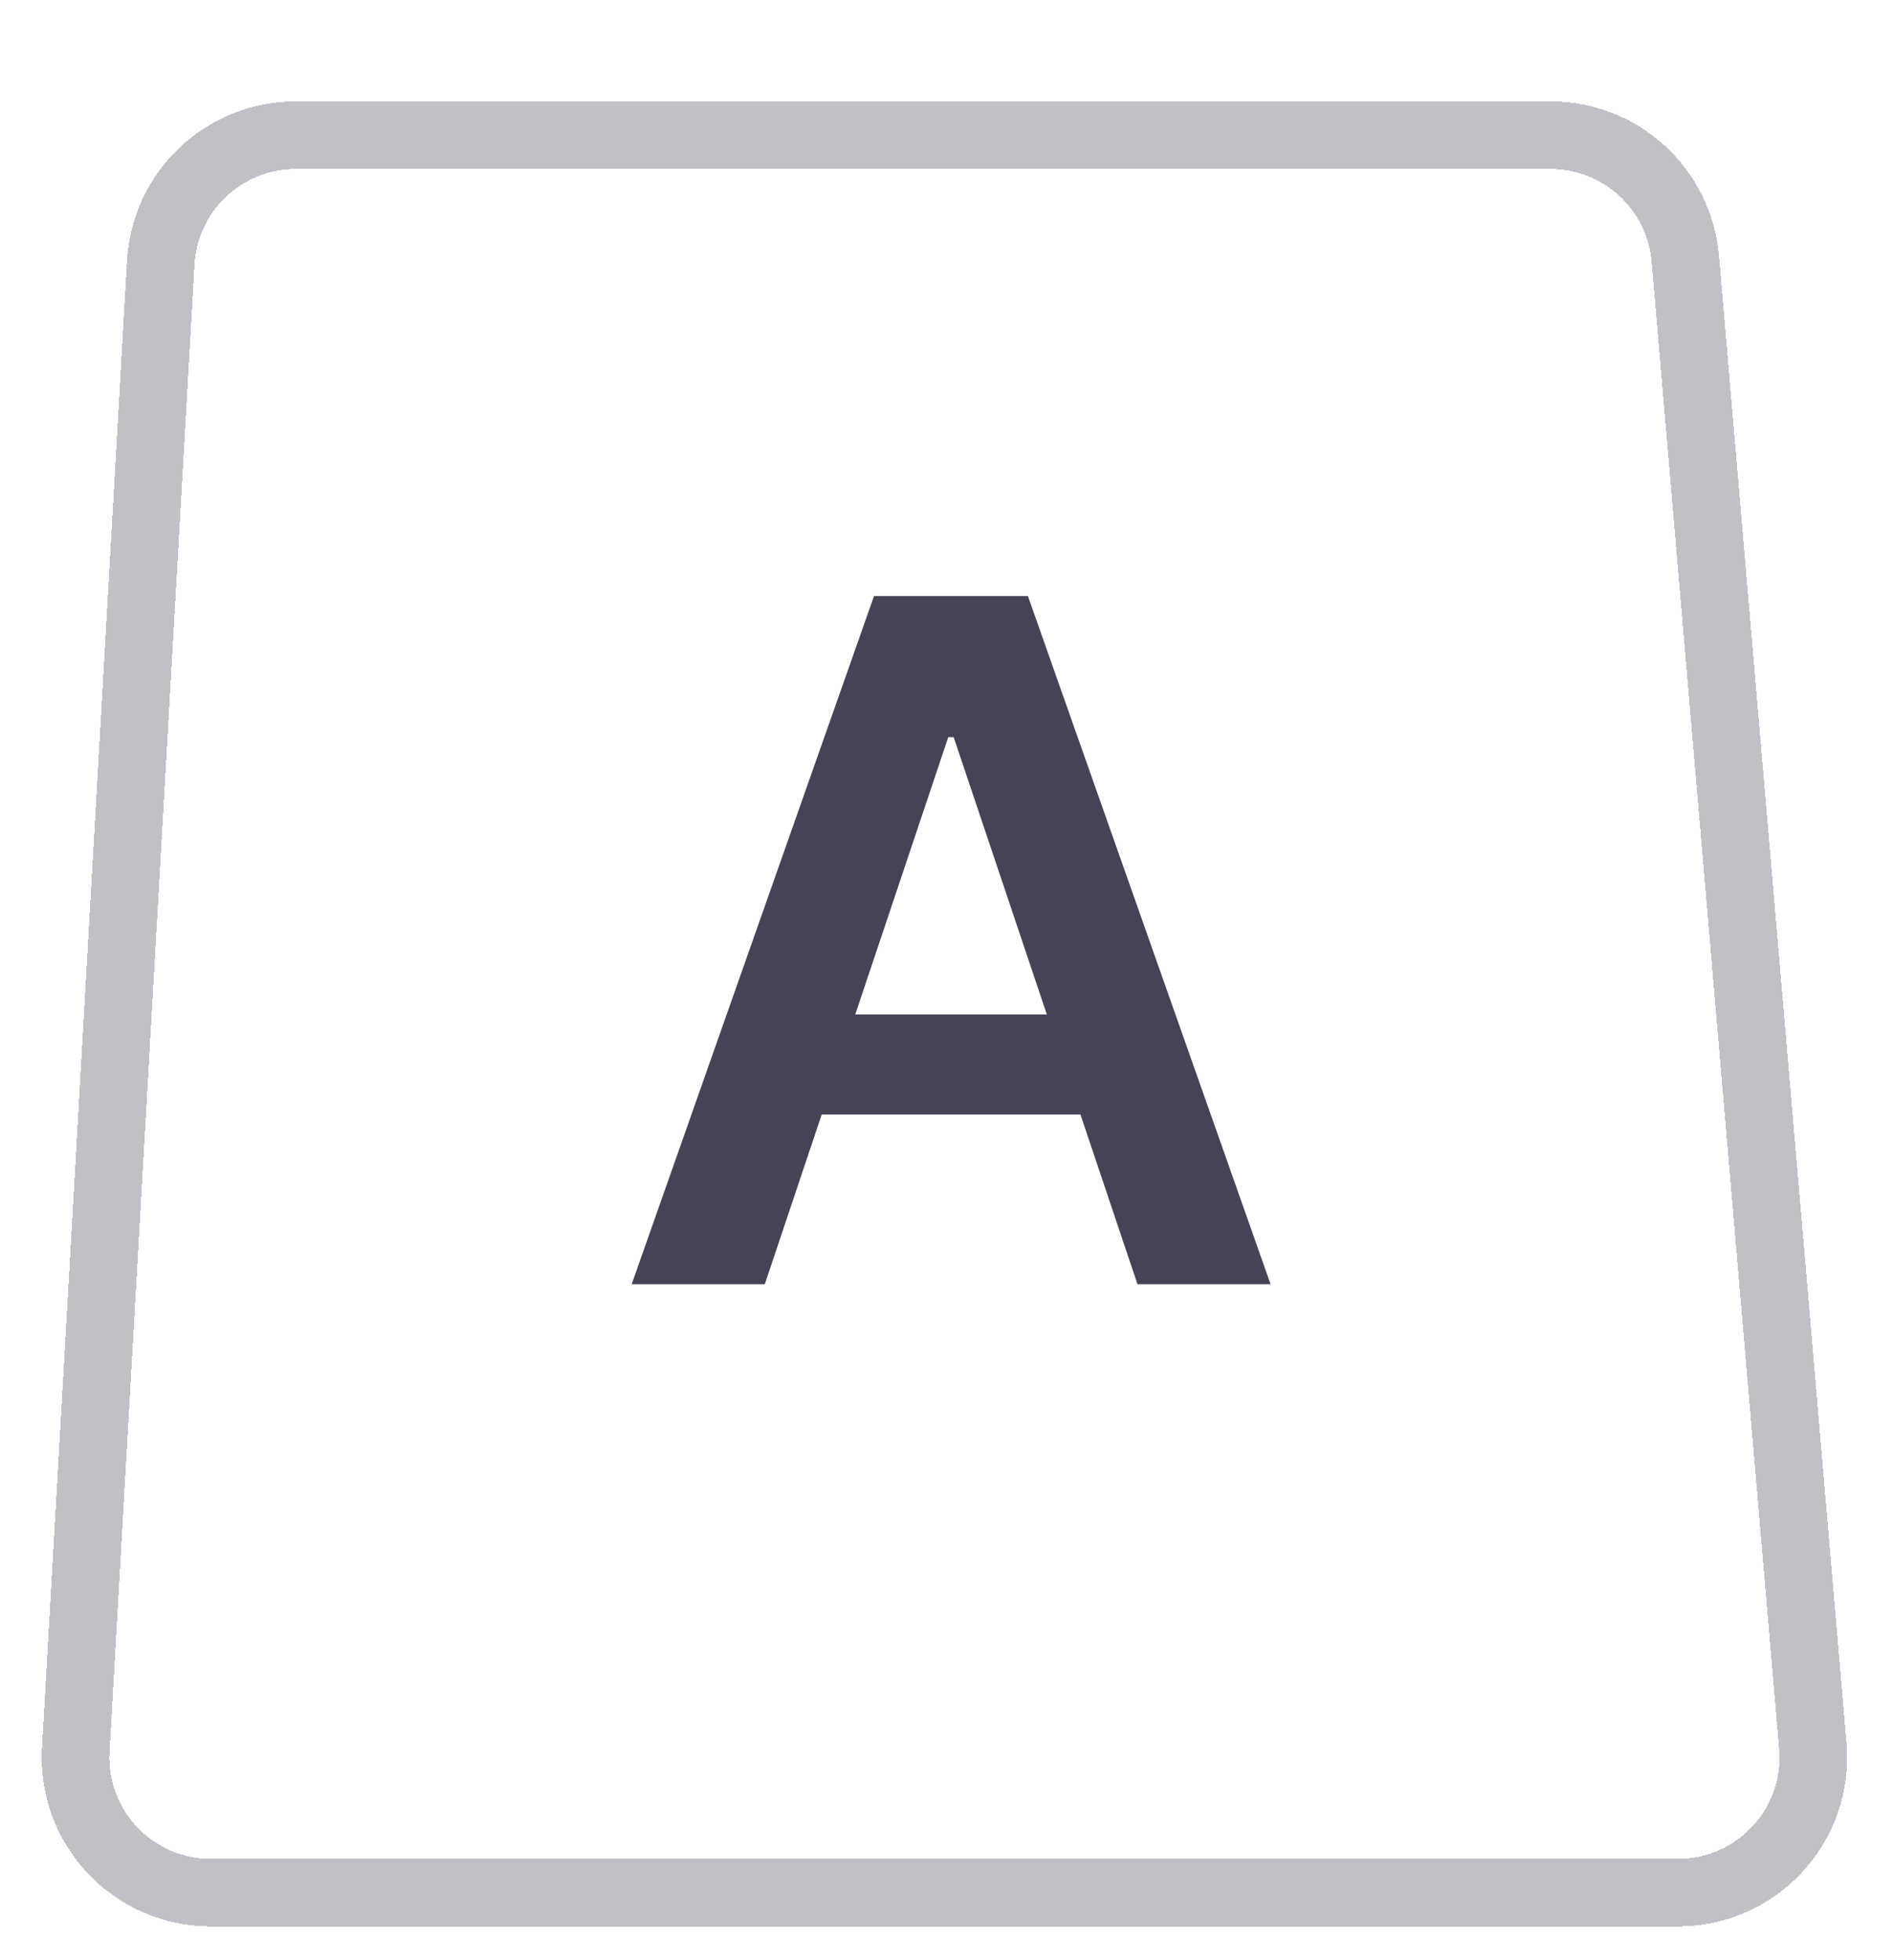 <svg width="28" height="29" viewBox="0 0 28 29" fill="none" xmlns="http://www.w3.org/2000/svg">
<path d="M11.312 19H9.343L12.928 8.818H15.204L18.794 19H16.825L14.106 10.906H14.026L11.312 19ZM11.376 15.008H16.746V16.489H11.376V15.008Z" fill="#464356"/>
<g filter="url(#filter0_d_3336_816)">
<path d="M22.936 1H4.375C3.314 1 2.438 1.827 2.378 2.886L1.121 24.886C1.055 26.033 1.968 27 3.118 27H24.821C25.993 27 26.914 25.997 26.814 24.829L24.928 2.829C24.84 1.795 23.974 1 22.936 1Z" stroke="#C1C0C7" shape-rendering="crispEdges"/>
</g>
<defs>
<filter id="filter0_d_3336_816" x="0.617" y="0.5" width="26.704" height="28" filterUnits="userSpaceOnUse" color-interpolation-filters="sRGB">
<feFlood flood-opacity="0" result="BackgroundImageFix"/>
<feColorMatrix in="SourceAlpha" type="matrix" values="0 0 0 0 0 0 0 0 0 0 0 0 0 0 0 0 0 0 127 0" result="hardAlpha"/>
<feOffset dy="1"/>
<feComposite in2="hardAlpha" operator="out"/>
<feColorMatrix type="matrix" values="0 0 0 0 0 0 0 0 0 0 0 0 0 0 0 0 0 0 0.35 0"/>
<feBlend mode="normal" in2="BackgroundImageFix" result="effect1_dropShadow_3336_816"/>
<feBlend mode="normal" in="SourceGraphic" in2="effect1_dropShadow_3336_816" result="shape"/>
</filter>
</defs>
</svg>
